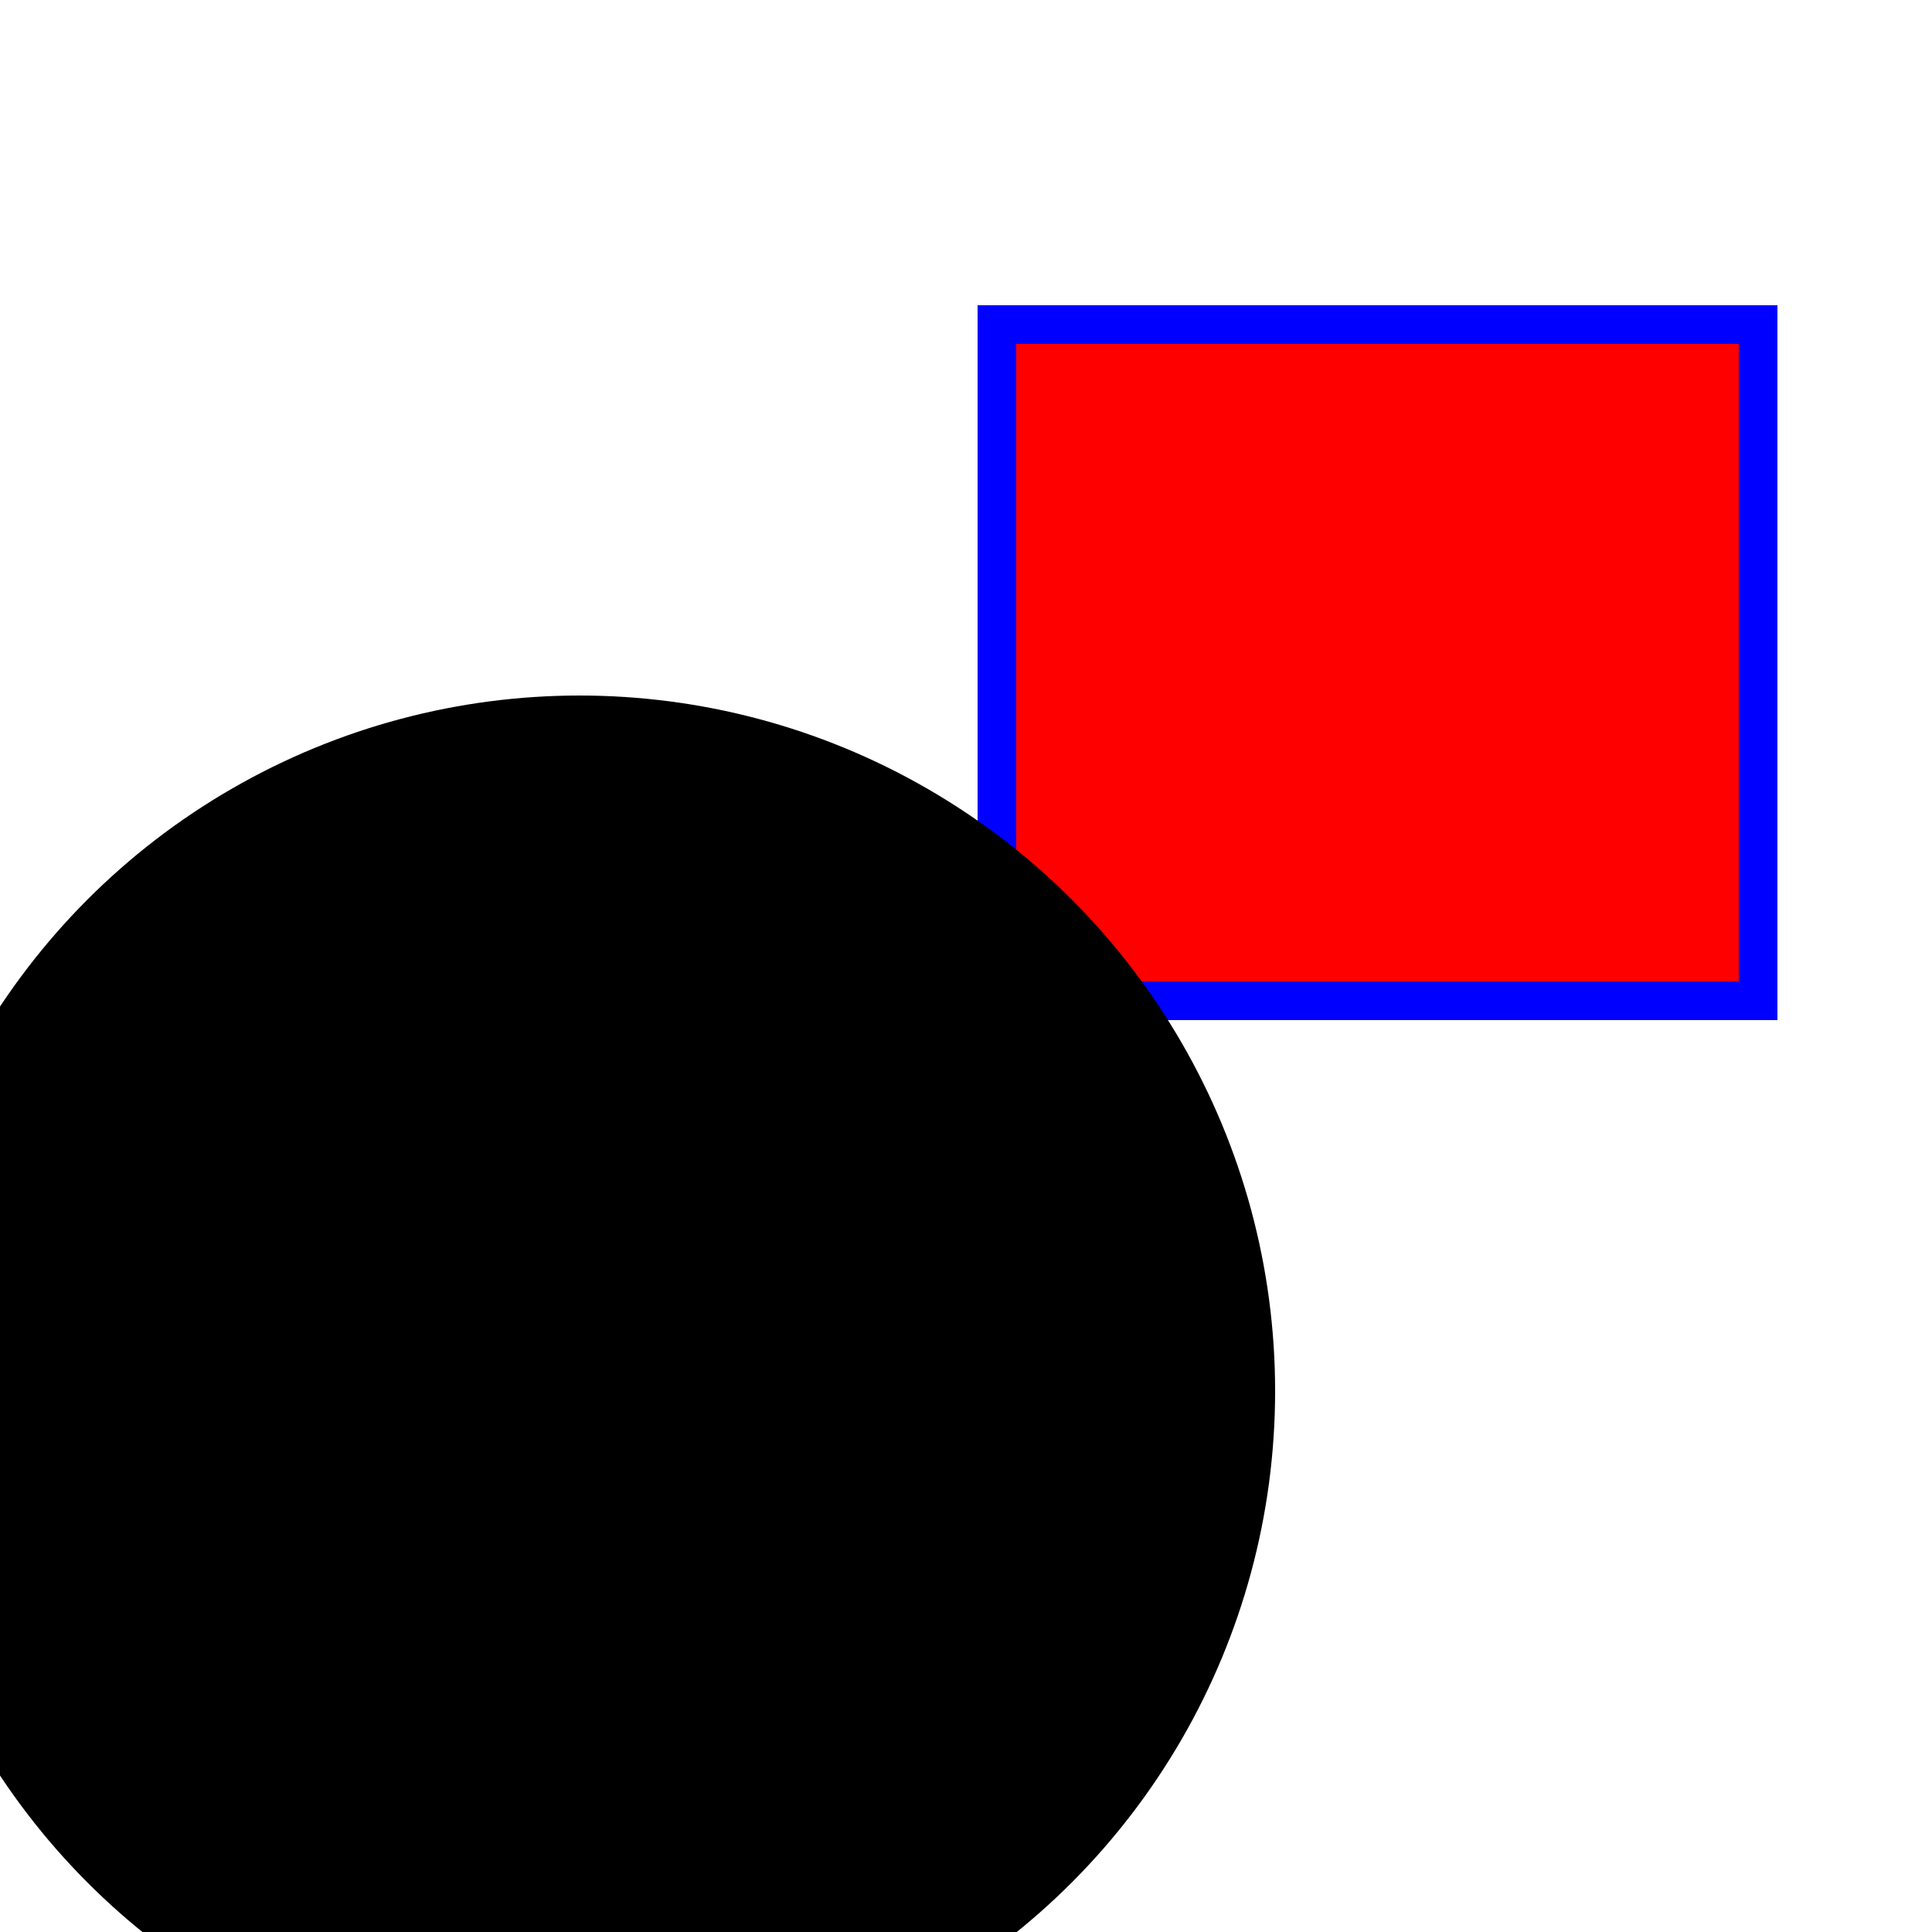 <?xml version='1.0' encoding='utf-8'?>
<svg xmlns="http://www.w3.org/2000/svg" height="500" version="1.1" viewBox="0 0 500 500" width="500">
  <rect height="175" id="r" style="fill:red; stroke:blue" stroke-width="10" width="197" x="258" y="84" />
  <circle cx="150" cy="360" id="c" r="180" />
</svg>
